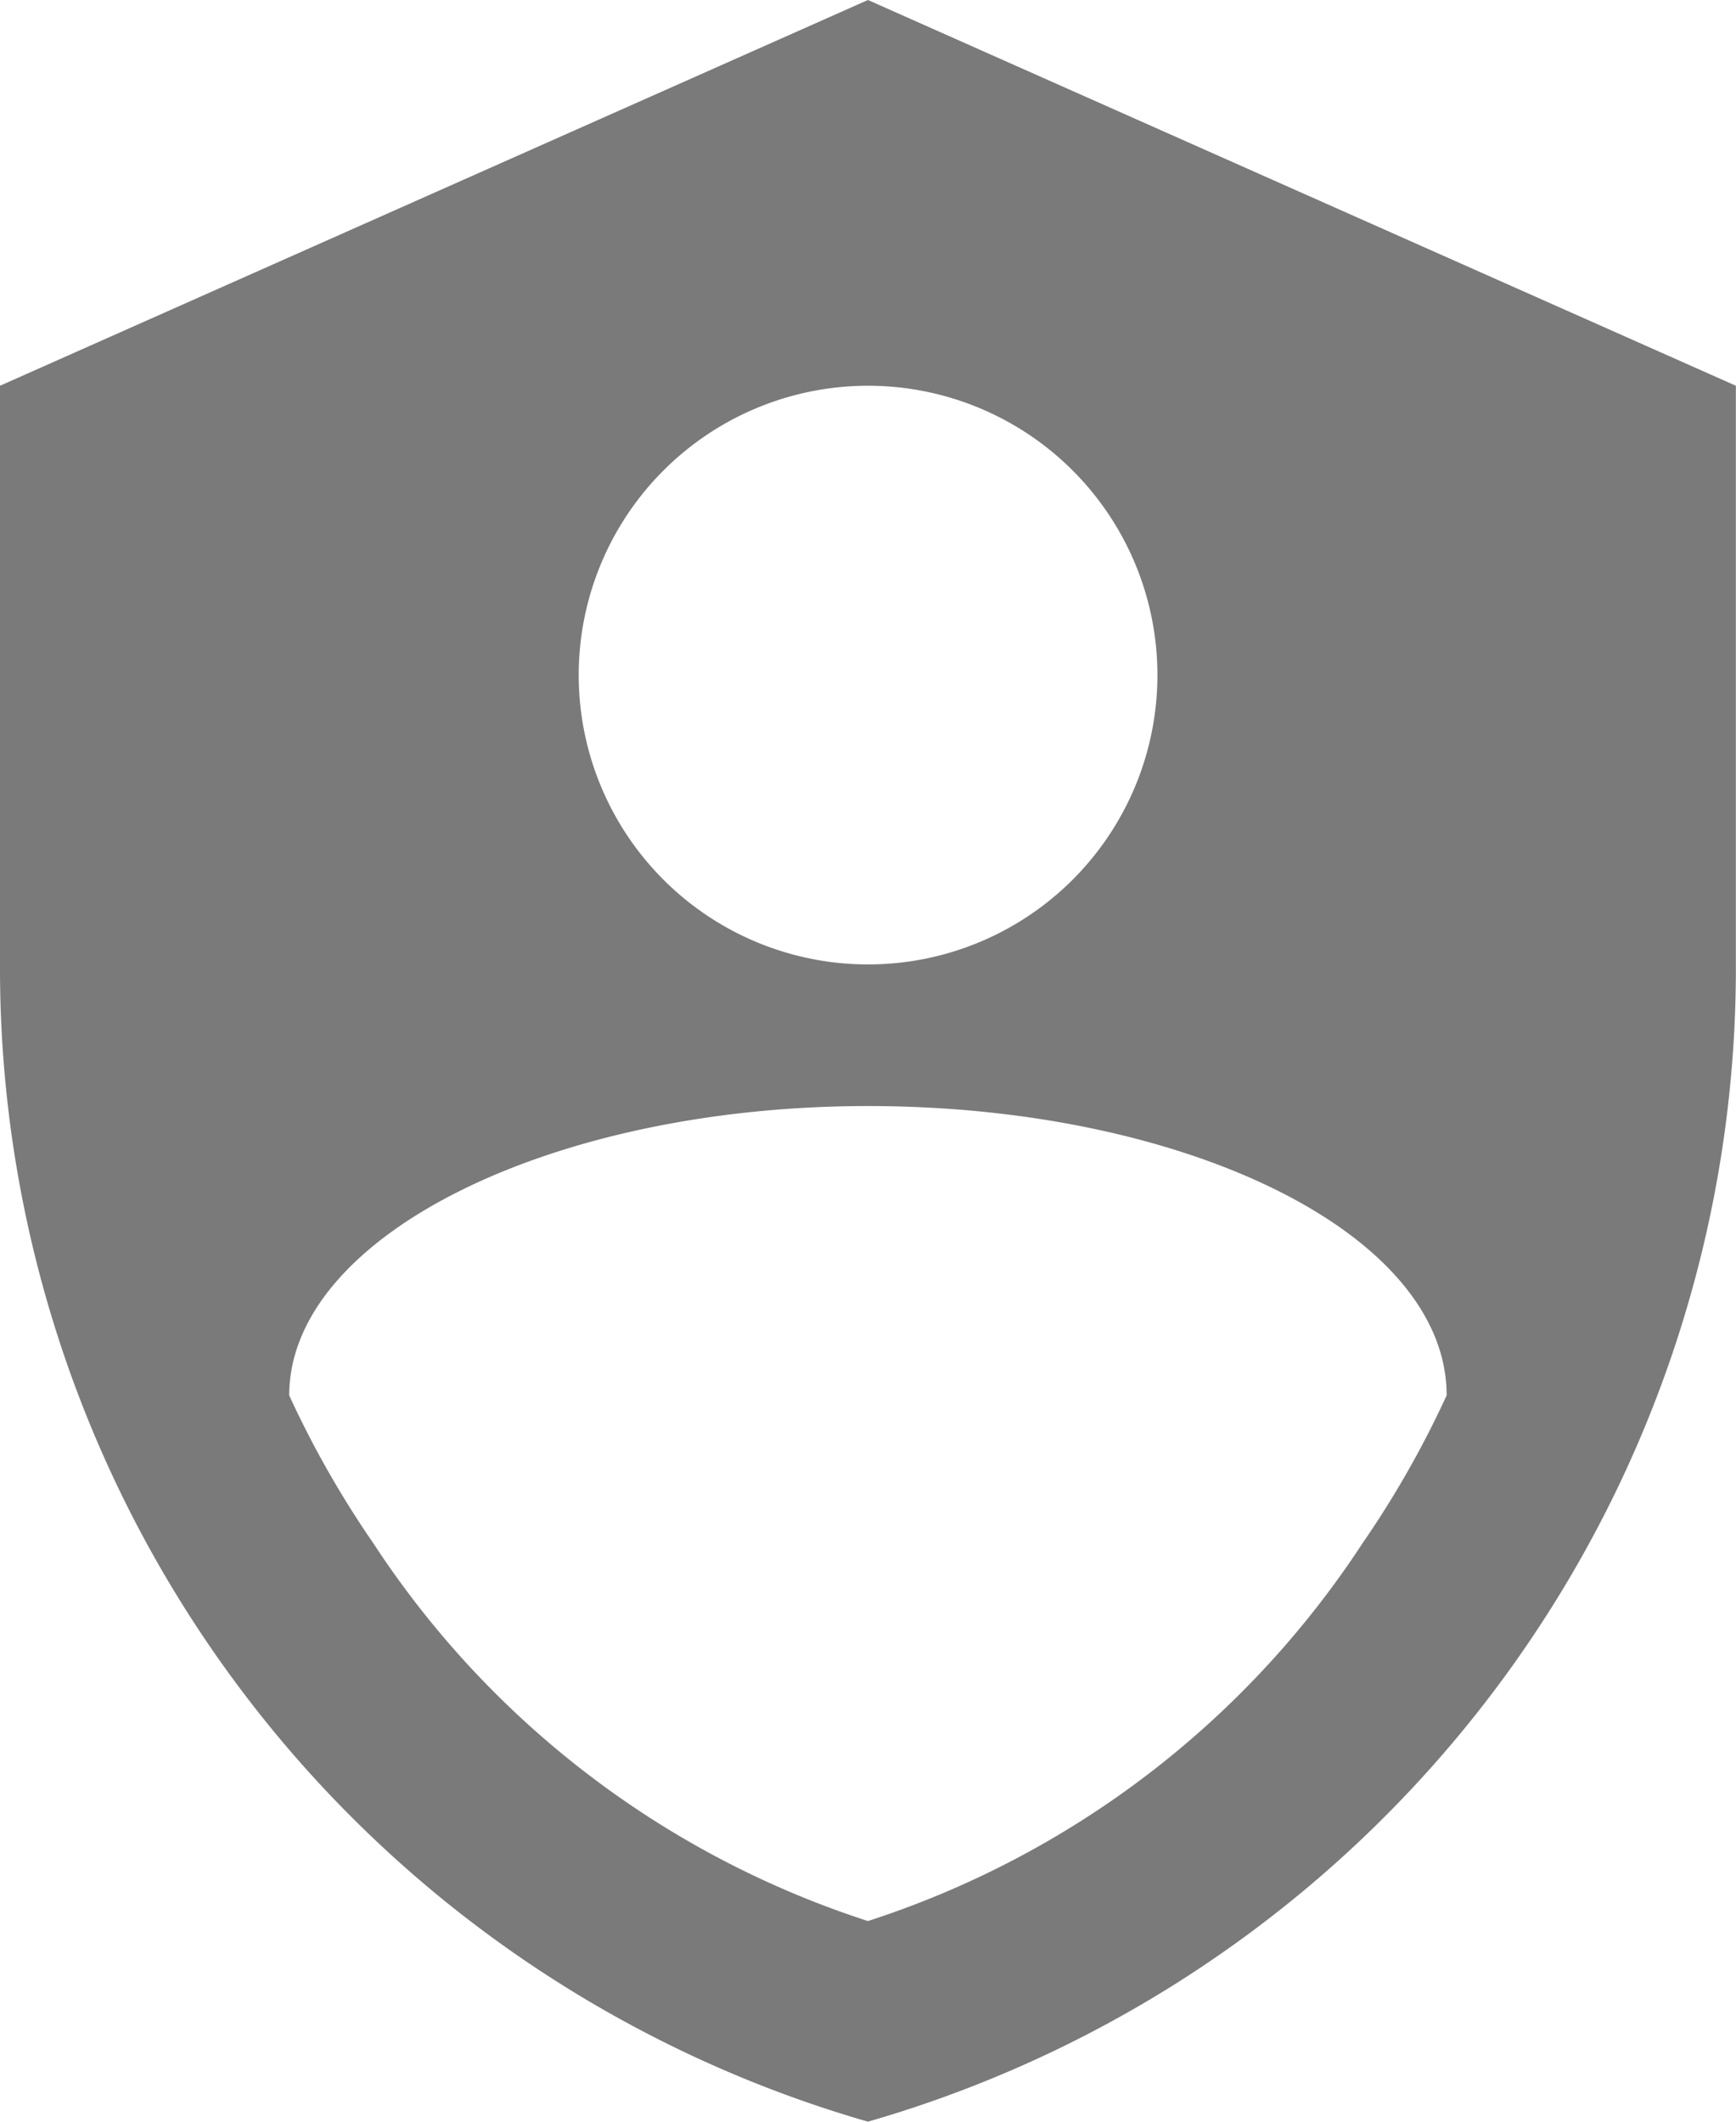 <svg xmlns="http://www.w3.org/2000/svg" width="13.091" height="16" viewBox="0 0 13.091 16"><defs><style>.a{fill:#7a7a7a;}</style></defs><path class="a" d="M9.545,1,3,3.909V8.273A9.051,9.051,0,0,0,9.545,17a9.051,9.051,0,0,0,6.545-8.727V3.909L9.545,1m0,2.909A2.182,2.182,0,1,1,7.364,6.091,2.182,2.182,0,0,1,9.545,3.909m3.731,8.727a7.047,7.047,0,0,1-3.731,2.851,7.047,7.047,0,0,1-3.731-2.851,7.393,7.393,0,0,1-.633-1.113c0-1.2,1.971-2.182,4.364-2.182s4.364.96,4.364,2.182A7.393,7.393,0,0,1,13.276,12.636Z" transform="translate(-3 -1)"/></svg>